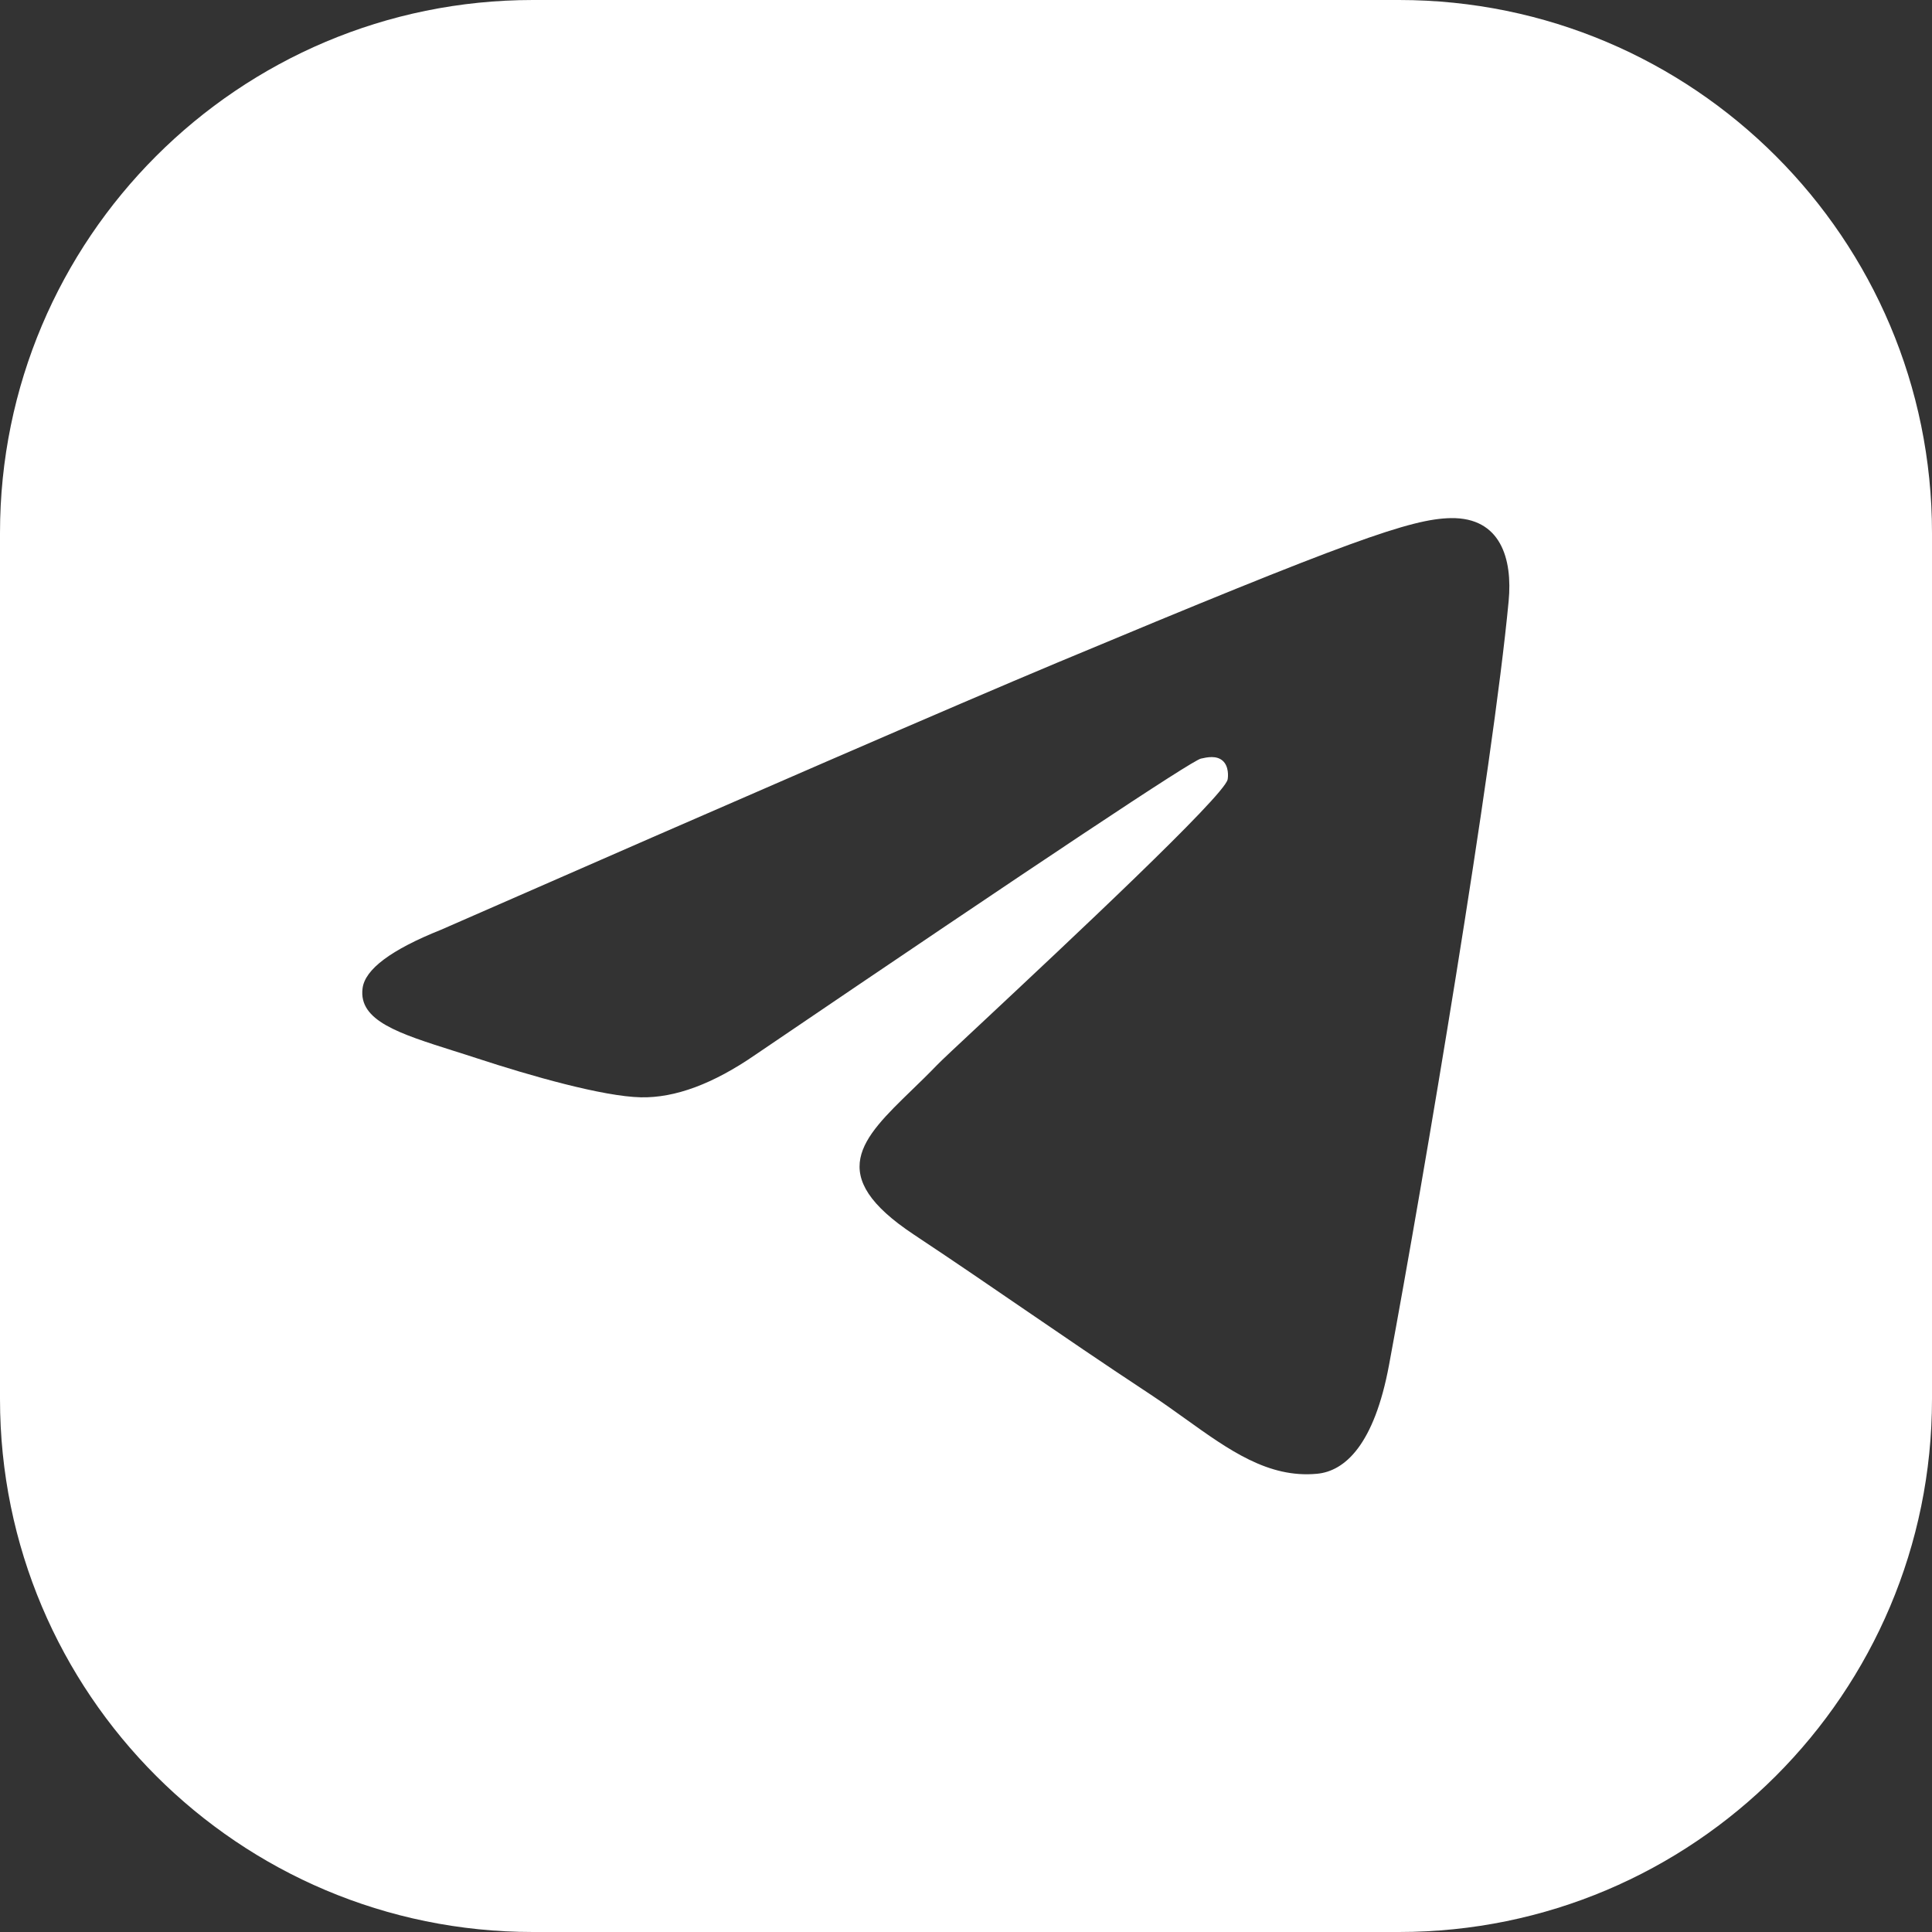 <svg width="29" height="29" viewBox="0 0 29 29" fill="none" xmlns="http://www.w3.org/2000/svg">
<rect x="0" y="0" width="29" height="29" fill="#333333" stroke="none"/>
<path fill-rule="evenodd" clip-rule="evenodd" d="M8 0C3.582 0 0 3.582 0 8V21C0 25.418 3.582 29 8 29H21C25.418 29 29 25.418 29 21V8C29 3.582 25.418 0 21 0H8ZM20.85 20.488C21.375 17.664 22.407 11.545 22.645 9.025C22.706 8.387 22.526 7.766 21.779 7.777C21.182 7.788 20.267 8.108 15.864 9.949C14.323 10.595 11.241 11.931 6.62 13.956C5.87 14.256 5.477 14.55 5.442 14.837C5.381 15.322 5.987 15.513 6.811 15.774C6.922 15.809 7.037 15.845 7.155 15.884C7.965 16.15 9.053 16.459 9.619 16.471C10.133 16.482 10.706 16.269 11.339 15.832C15.657 12.901 17.886 11.419 18.026 11.387C18.123 11.365 18.259 11.337 18.353 11.419C18.447 11.502 18.436 11.658 18.427 11.701C18.367 11.957 16.003 14.168 14.774 15.318C14.388 15.678 14.114 15.934 14.059 15.993C13.934 16.123 13.808 16.245 13.686 16.363C12.934 17.092 12.37 17.639 13.718 18.532C14.36 18.958 14.874 19.311 15.387 19.662C15.956 20.051 16.522 20.439 17.256 20.923C17.442 21.045 17.619 21.173 17.793 21.297C18.449 21.767 19.038 22.19 19.767 22.122C20.189 22.084 20.628 21.684 20.85 20.488Z" fill="white"/>
</svg>
